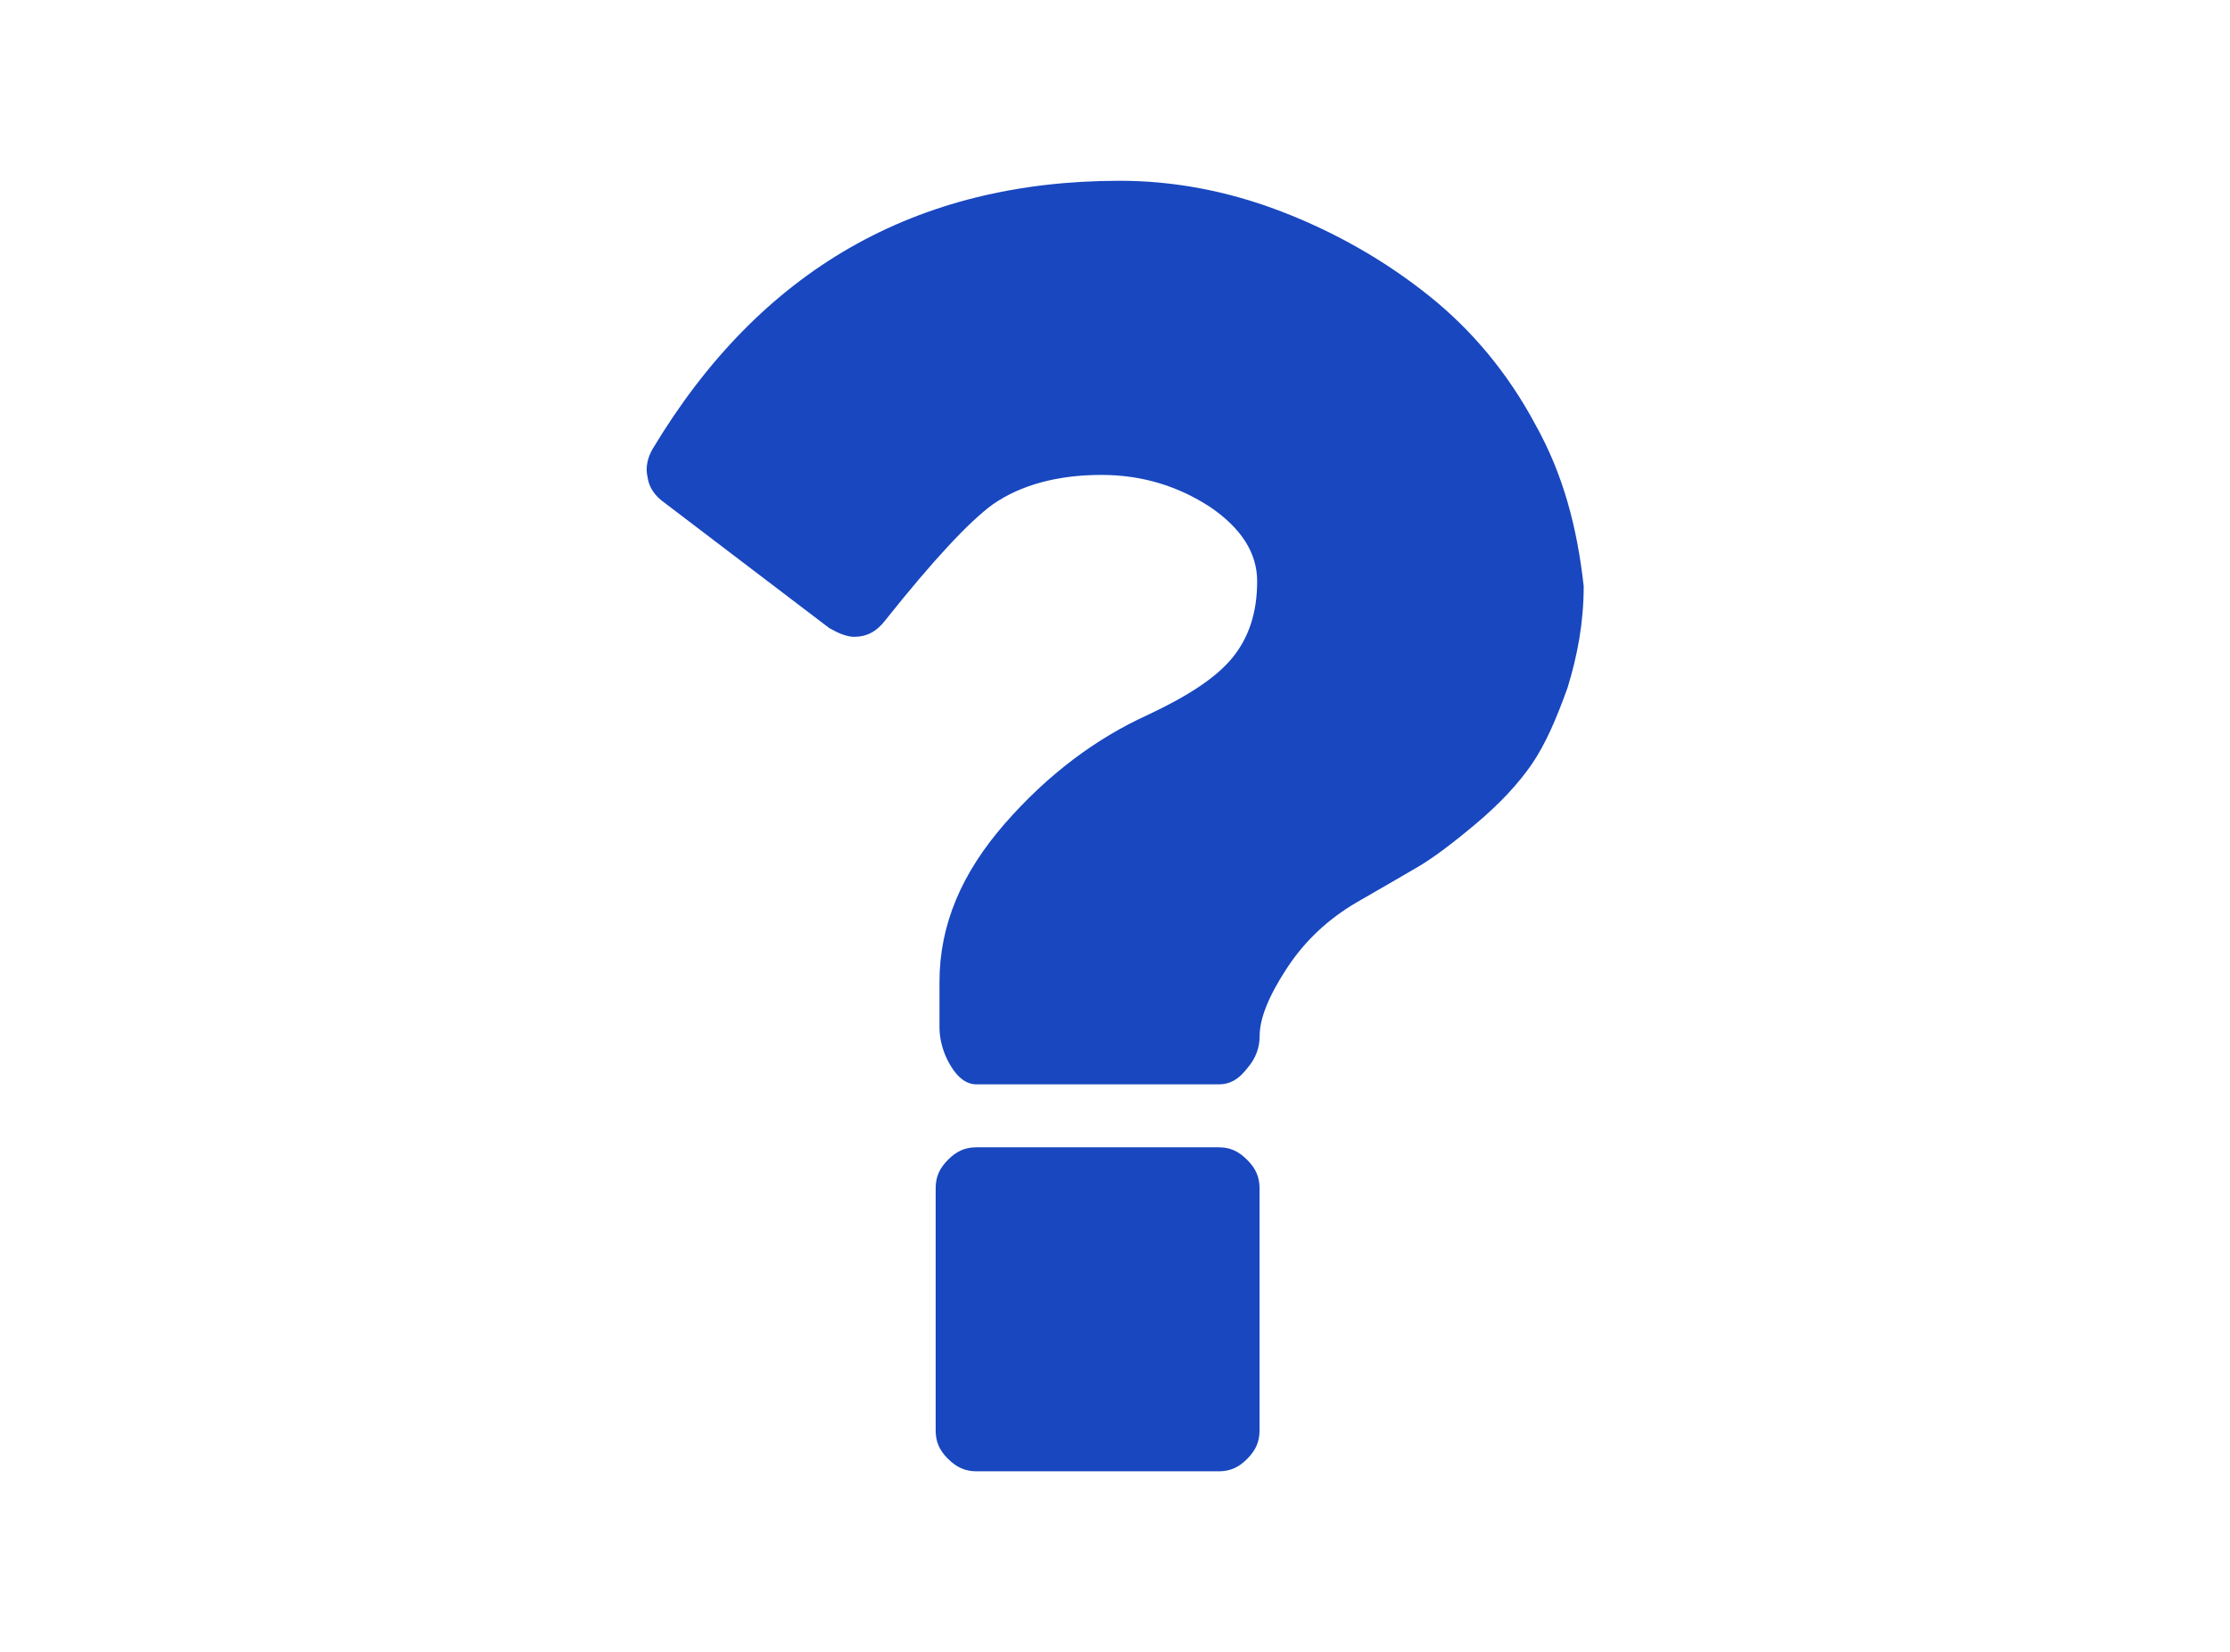 <svg xmlns="http://www.w3.org/2000/svg" xmlns:xlink="http://www.w3.org/1999/xlink" version="1.1" id="Layer_1" x="0" y="0" width="216" height="160" viewBox="0 0 216 160" enable-background="new 0 0 216 160" xml:space="preserve">
  <path fill="#1847BF" d="M118.05 111.13H94.58c-1.08 0-1.92 0.36-2.75 1.2 -0.84 0.84-1.2 1.68-1.2 2.76v23.47c0 1.08 0.36 1.92 1.2 2.75s1.68 1.2 2.75 1.2h23.47c1.08 0 1.92-0.36 2.75-1.2 0.84-0.84 1.2-1.68 1.2-2.75v-23.47c0-1.08-0.36-1.91-1.2-2.75C119.96 111.49 119.12 111.13 118.05 111.13zM148.7 41.09c-2.63-4.91-6.1-9.1-10.3-12.45 -4.19-3.35-8.98-6.11-14.25-8.14 -5.27-2.03-10.54-2.99-15.68-2.99 -19.76 0-34.84 8.62-45.26 25.98 -0.48 0.84-0.72 1.8-0.48 2.75 0.12 0.96 0.72 1.8 1.56 2.4L80.33 60.84c0.84 0.48 1.68 0.84 2.4 0.84 1.2 0 2.15-0.48 2.99-1.56 4.67-5.87 8.14-9.58 10.42-11.25 2.75-1.92 6.35-2.87 10.54-2.87 3.95 0 7.42 1.08 10.54 3.11 2.99 2.04 4.55 4.43 4.55 7.18 0 3.11-0.84 5.51-2.4 7.42 -1.56 1.92-4.31 3.71-8.14 5.51 -5.03 2.28-9.7 5.75-13.89 10.54s-6.34 9.82-6.34 15.33v4.43c0 1.2 0.36 2.52 1.08 3.71 0.72 1.2 1.56 1.8 2.51 1.8h23.47c1.08 0 1.92-0.48 2.75-1.56 0.84-0.96 1.2-2.03 1.2-3.11 0-1.68 0.84-3.83 2.64-6.58 1.8-2.75 4.07-4.79 6.71-6.35 2.51-1.44 4.55-2.63 5.99-3.47s3.35-2.27 5.63-4.19c2.28-1.92 4.07-3.83 5.39-5.75 1.32-1.92 2.4-4.43 3.47-7.42 0.96-3.11 1.56-6.35 1.56-9.82C152.77 51.15 151.45 46 148.7 41.09z"/>
</svg>
